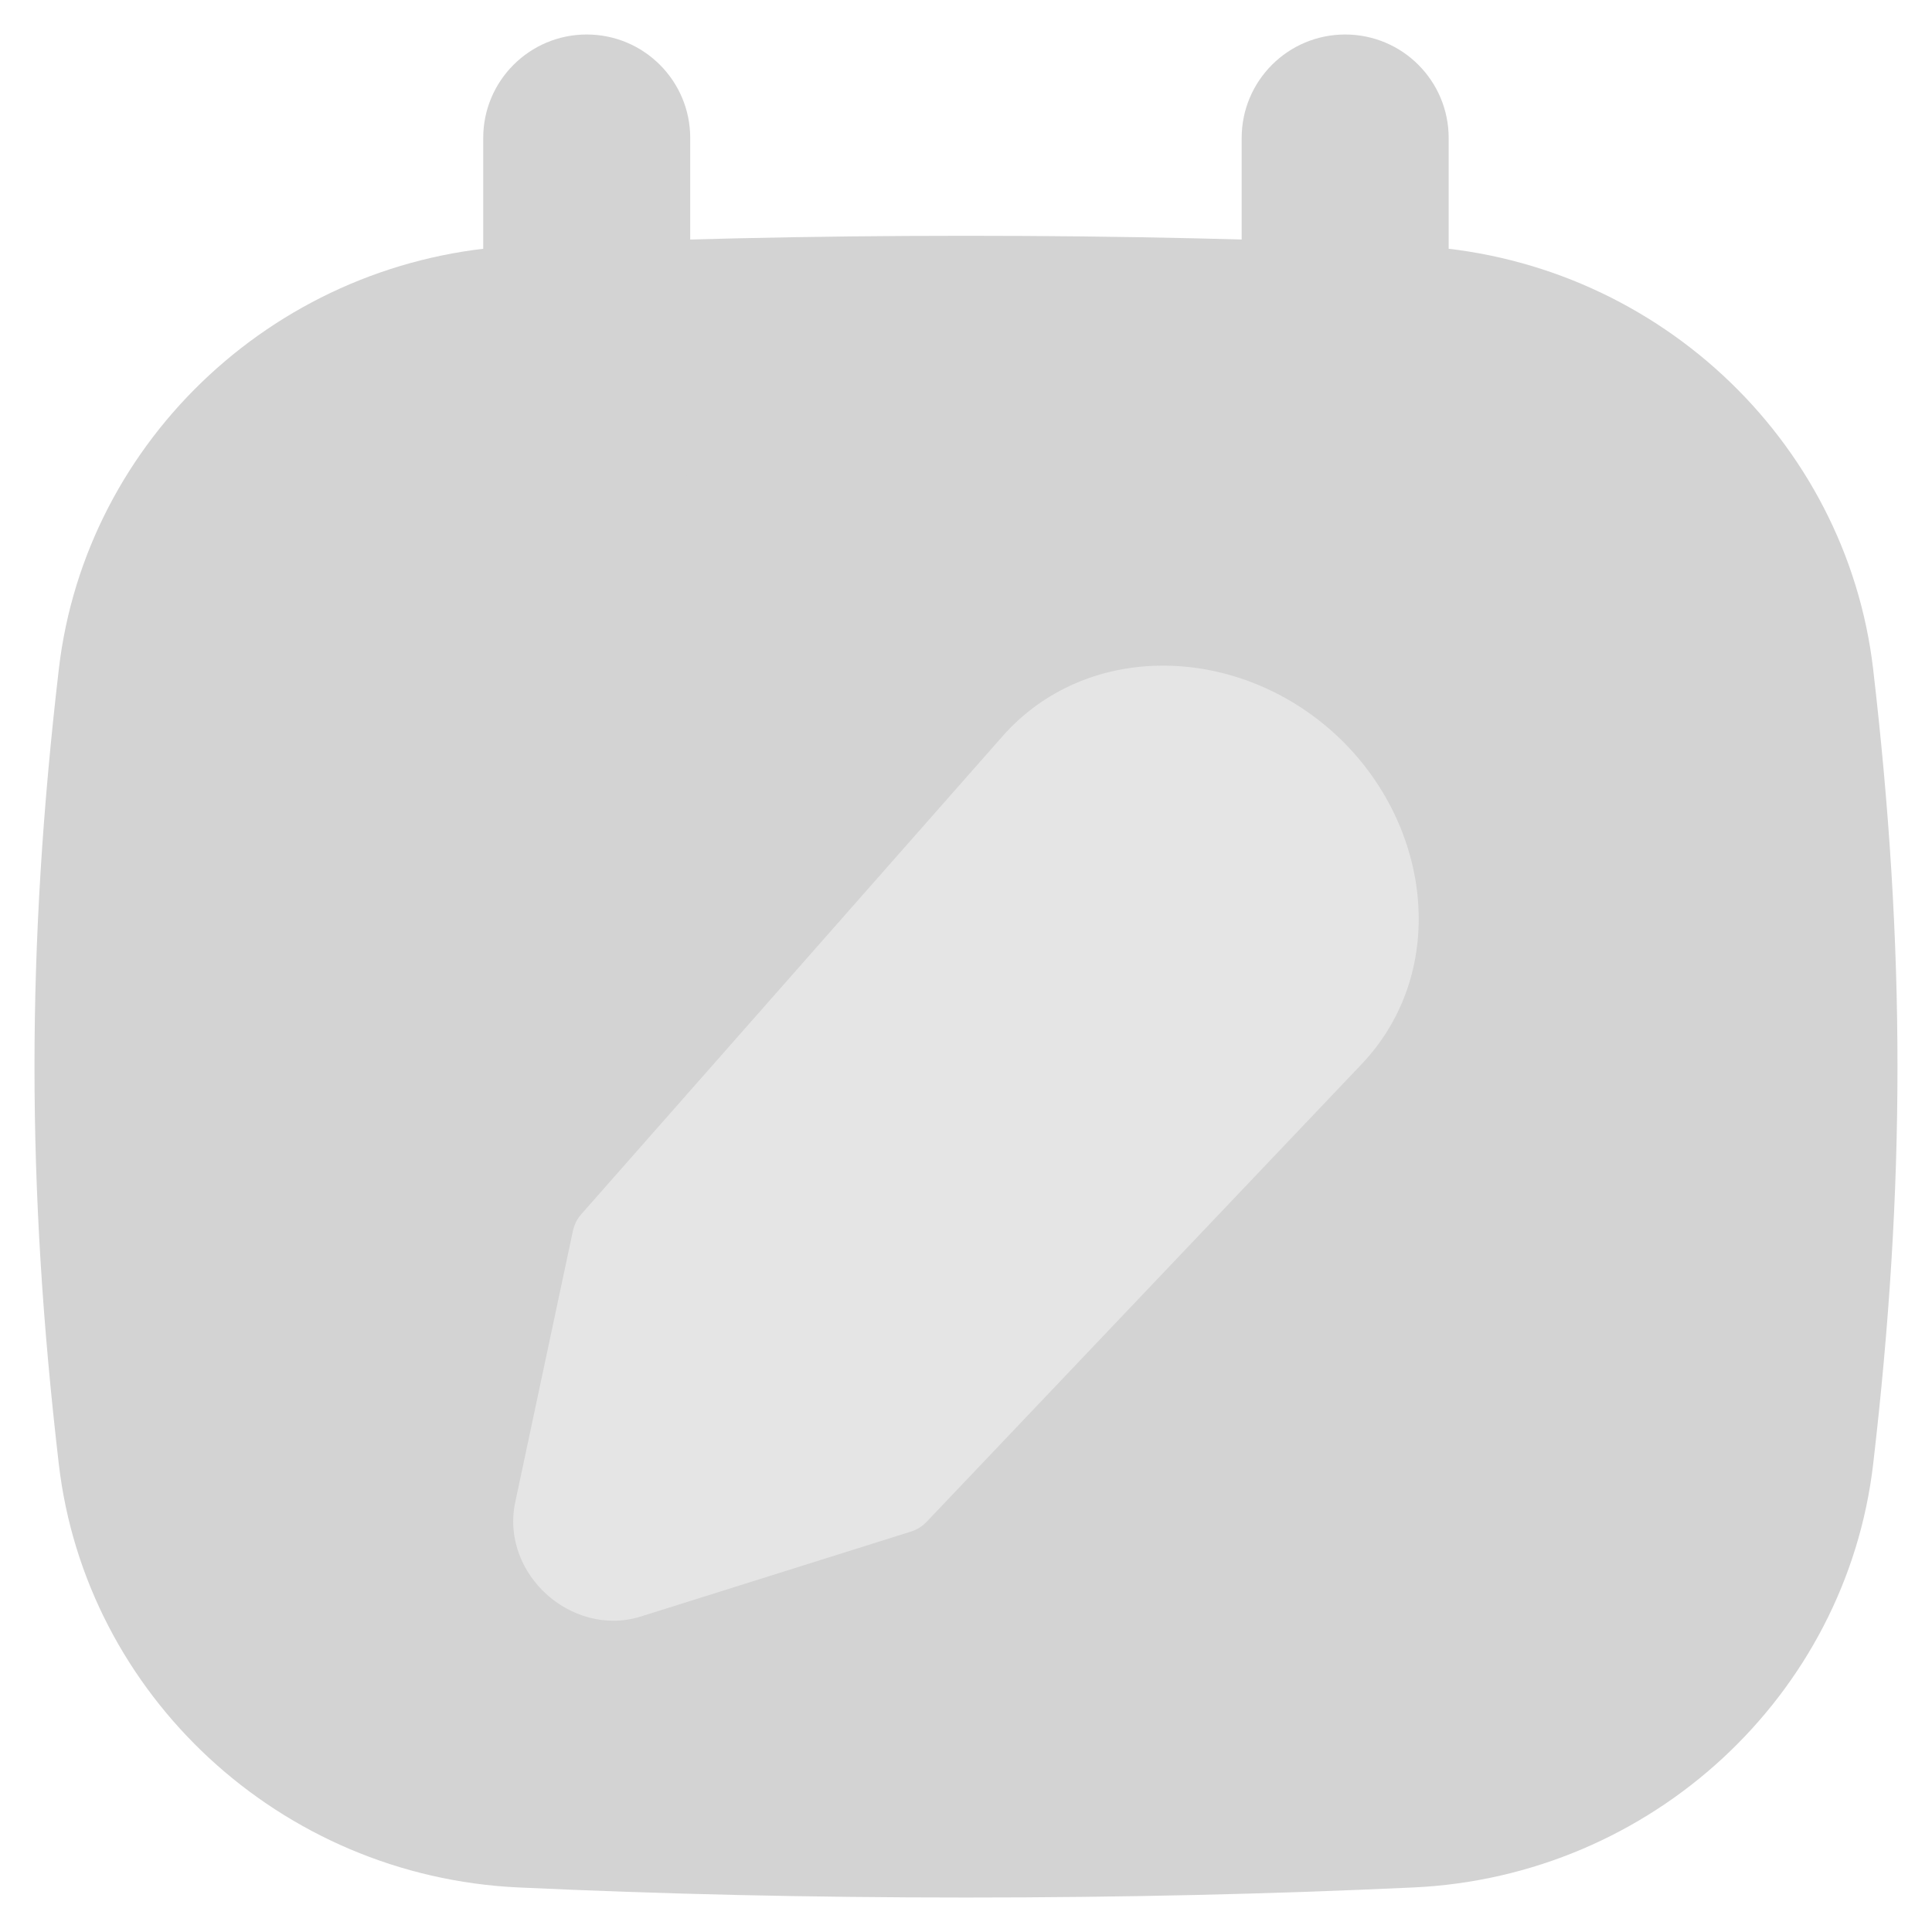 <svg width="70" height="70" viewBox="0 0 70 70" fill="none" xmlns="http://www.w3.org/2000/svg">
<path fill-rule="evenodd" clip-rule="evenodd" d="M34.999 8.543C29.261 8.543 23.968 8.668 18.786 8.908C10.139 9.309 3.105 15.885 2.131 24.246C0.956 34.336 0.956 42.959 2.131 53.049C3.105 61.409 10.139 67.985 18.786 68.386C23.968 68.626 29.261 68.751 34.999 68.751C40.739 68.751 46.031 68.626 51.213 68.386C59.86 67.985 66.894 61.409 67.868 53.049C69.043 42.959 69.043 34.336 67.868 24.246C66.894 15.885 59.86 9.309 51.214 8.908C46.031 8.668 40.739 8.543 34.999 8.543Z" fill="#D3D3D3"/>
<path fill-rule="evenodd" clip-rule="evenodd" d="M25.008 5C25.008 2.929 23.329 1.25 21.258 1.25C19.187 1.25 17.508 2.929 17.508 5V16.25C17.508 18.321 19.187 20 21.258 20C23.329 20 25.008 18.321 25.008 16.25V5ZM52.488 5C52.488 2.929 50.81 1.25 48.738 1.25C46.667 1.25 44.988 2.929 44.988 5V16.25C44.988 18.321 46.667 20 48.738 20C50.81 20 52.488 18.321 52.488 16.25V5Z" fill="#D3D3D3"/>
<path fill-rule="evenodd" clip-rule="evenodd" d="M48.243 26.479C44.701 23.346 39.345 23.247 36.319 26.681L21.061 43.993C20.91 44.165 20.805 44.372 20.758 44.596L18.668 54.427C18.384 55.763 18.951 56.992 19.798 57.761C20.646 58.531 21.923 58.976 23.225 58.567L33.009 55.491C33.224 55.423 33.419 55.302 33.574 55.138L49.334 38.556C52.566 35.155 51.867 29.684 48.243 26.479Z" fill="#E5E5E5"/>
</svg>
